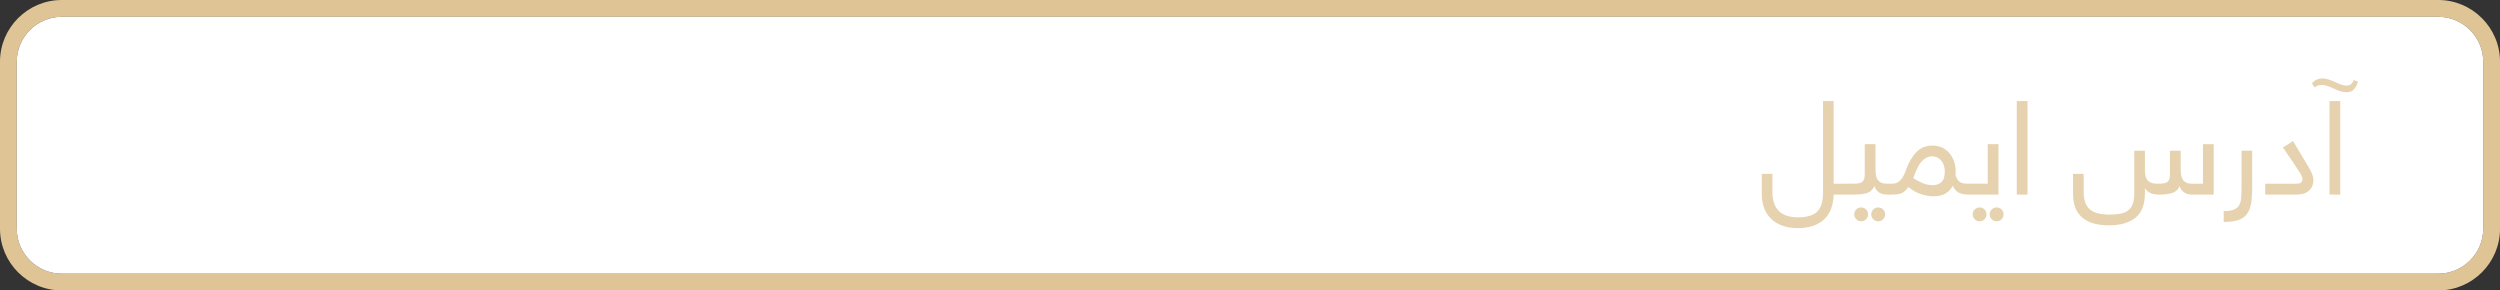 <?xml version="1.0" encoding="UTF-8"?>
<!DOCTYPE svg PUBLIC "-//W3C//DTD SVG 1.1//EN" "http://www.w3.org/Graphics/SVG/1.1/DTD/svg11.dtd">
<!-- Creator: CorelDRAW X7 -->
<svg xmlns="http://www.w3.org/2000/svg" xml:space="preserve" width="7.953in" height="0.924in" version="1.1" style="shape-rendering:geometricPrecision; text-rendering:geometricPrecision; image-rendering:optimizeQuality; fill-rule:evenodd; clip-rule:evenodd"
viewBox="0 0 79531 9240"
 xmlns:xlink="http://www.w3.org/1999/xlink">
 <rect x="0" y="0" width="79531" height="9240" fill="#333333" stroke="none"/>
 <defs>
  <style type="text/css">
   <![CDATA[
    .fil1 {fill:white}
    .fil0 {fill:#DFC495;fill-rule:nonzero}
    .fil2 {fill:#E6D2AE;fill-rule:nonzero}
   ]]>
  </style>
 </defs>
 <g id="Layer_x0020_1">
  <g id="_2508682214928">
   <path class="fil0" d="M77569 9240l-75606 0c-540,0 -1031,-221 -1387,-576 -356,-356 -576,-847 -576,-1387l0 -5314c0,-540 220,-1031 576,-1387 356,-355 847,-576 1387,-576l75606 0c540,0 1031,221 1386,576 356,356 577,847 577,1387l0 5314c0,540 -221,1031 -577,1387 -355,355 -846,576 -1386,576zm-75606 -535l75606 0c392,0 749,-161 1008,-419 259,-259 420,-616 420,-1009l0 -5314c0,-393 -161,-750 -420,-1008 -259,-259 -616,-420 -1008,-420l-75606 0c-393,0 -750,161 -1009,420 -259,258 -420,615 -420,1008l0 5314c0,393 161,750 420,1009 259,258 616,419 1009,419z"/>
   <path class="fil1" d="M78997 7277l0 -5314c0,-393 -161,-750 -420,-1008 -259,-259 -616,-420 -1008,-420l-75606 0c-393,0 -750,161 -1009,420 -259,258 -420,615 -420,1008l0 5314c0,393 161,750 420,1009 259,258 616,419 1009,419l75606 0c392,0 749,-161 1008,-419 259,-259 420,-616 420,-1009z"/>
   <path class="fil2" d="M58333 6190c-11,352 -115,618 -311,797 -195,179 -472,269 -831,269 -188,0 -354,-27 -497,-80 -143,-52 -262,-127 -358,-222 -95,-96 -168,-210 -217,-341 -49,-132 -73,-278 -73,-439l0 -643 338 0 0 571c0,541 272,812 816,812 280,0 483,-60 608,-181 125,-121 187,-320 187,-598l0 -2920 338 0 0 2629 326 0c111,0 166,55 166,166 0,70 -13,117 -39,142 -27,25 -69,38 -127,38l-326 0zm326 0c-112,0 -167,-56 -167,-167 0,-69 13,-117 39,-142 27,-25 69,-37 128,-37l278 0c67,0 124,-3 171,-9 48,-5 87,-18 119,-39 32,-21 56,-51 71,-92 16,-39 24,-94 24,-164l0 -954 341 0 0 800c0,69 5,132 15,189 9,57 28,105 56,144 27,38 65,69 111,91 48,23 107,34 181,34 111,0 167,55 167,166 0,70 -14,117 -40,142 -26,25 -69,38 -127,38 -108,0 -196,-26 -263,-77 -66,-53 -111,-116 -134,-194 -50,114 -129,187 -235,221 -106,33 -238,50 -394,50l-341 0zm329 628c0,-61 21,-112 65,-155 43,-43 95,-64 156,-64 61,0 113,21 156,64 43,43 64,94 64,155 0,61 -21,113 -64,157 -43,43 -95,65 -156,65 -61,0 -113,-22 -156,-65 -44,-44 -65,-96 -65,-157zm541 0c0,-61 22,-112 65,-155 44,-43 96,-64 157,-64 60,0 112,21 155,64 43,43 64,94 64,155 0,61 -21,113 -64,157 -43,43 -95,65 -155,65 -61,0 -113,-22 -157,-65 -43,-44 -65,-96 -65,-157zm3058 -628c-105,0 -197,-21 -276,-62 -77,-42 -140,-113 -188,-213l0 -8c-53,106 -130,188 -230,248 -102,60 -229,89 -382,89 -133,0 -266,-22 -398,-67 -132,-44 -268,-119 -409,-226 -37,56 -74,100 -111,132 -38,32 -77,55 -120,71 -42,15 -85,25 -129,29 -44,5 -91,7 -141,7l-179 0c-111,0 -167,-56 -167,-167 0,-69 13,-117 40,-142 26,-25 69,-37 127,-37l171 0c34,0 68,-4 105,-13 36,-7 72,-25 107,-53 36,-28 72,-67 106,-115 34,-49 68,-115 99,-198 63,-177 131,-321 201,-431 71,-110 143,-194 217,-254 74,-60 149,-99 226,-120 76,-19 152,-29 227,-29 103,0 199,20 290,60 90,40 168,97 233,171 64,74 116,162 153,262 37,102 56,215 56,341 0,19 -1,38 -2,57 -2,18 -2,35 -2,51 27,90 68,157 121,203 54,45 138,68 255,68 112,0 167,55 165,166 0,70 -13,117 -39,142 -25,25 -68,38 -126,38zm-718 -737c0,-61 -8,-121 -26,-180 -18,-59 -44,-110 -80,-155 -35,-44 -77,-79 -127,-105 -50,-27 -107,-40 -174,-40 -117,0 -224,51 -321,155 -98,103 -189,283 -275,541 103,66 205,120 307,160 100,41 204,61 310,61 117,0 210,-33 280,-99 71,-67 106,-179 106,-338zm716 737c-111,0 -167,-56 -167,-167 0,-69 14,-117 40,-142 26,-25 69,-37 127,-37l649 0 0 -1258 342 0 0 1604 -991 0zm171 628c0,-61 21,-112 65,-155 43,-43 95,-64 156,-64 61,0 114,21 156,64 43,43 64,94 64,155 0,61 -21,113 -64,157 -42,43 -95,65 -156,65 -61,0 -113,-22 -156,-65 -44,-44 -65,-96 -65,-157zm541 0c0,-61 22,-112 65,-155 44,-43 96,-64 157,-64 60,0 113,21 156,64 42,43 63,94 63,155 0,61 -21,113 -63,157 -43,43 -96,65 -156,65 -61,0 -113,-22 -157,-65 -43,-44 -65,-96 -65,-157zm1203 -3603l0 2975 -342 0 0 -2975 342 0zm3735 2924c0,363 -100,626 -300,787 -200,162 -481,242 -842,242 -383,0 -670,-85 -860,-254 -190,-170 -285,-417 -285,-740l0 -643 338 0 0 571c0,133 17,247 52,340 34,93 86,168 153,225 68,56 154,97 256,122 104,25 222,37 355,37 138,0 257,-9 358,-28 100,-19 183,-55 248,-108 65,-52 113,-124 144,-212 30,-89 45,-204 45,-343l0 -1341 338 0 0 592c0,69 4,132 13,189 9,57 28,105 57,144 29,38 70,69 122,91 52,23 125,34 217,34 67,0 124,-3 173,-9 49,-5 89,-18 121,-39 32,-21 55,-51 71,-92 16,-39 23,-94 23,-164l0 -746 340 0 0 592c0,69 5,132 16,189 9,57 28,105 55,144 26,38 63,69 109,91 47,23 107,34 180,34l350 0 0 -1258 342 0 0 1604 -692 0c-108,0 -196,-26 -261,-77 -66,-53 -110,-116 -131,-194 -50,114 -130,187 -238,221 -109,33 -246,50 -411,50 -133,0 -235,-21 -305,-60 -69,-40 -120,-88 -151,-144l0 153zm3074 -1345l338 0 0 1162c0,206 -12,379 -36,520 -24,140 -68,253 -135,339 -67,86 -159,149 -277,187 -118,39 -270,59 -458,59l0 -346c136,0 242,-15 319,-44 76,-29 134,-77 172,-142 38,-64 60,-148 67,-250 7,-102 10,-224 10,-368l0 -1117zm2287 938c0,133 -46,242 -137,328 -92,87 -225,130 -400,130l-997 0 0 -346 968 0c95,0 155,-15 179,-44 25,-29 37,-62 37,-99 0,-27 -5,-56 -17,-86 -10,-31 -37,-80 -81,-149 -43,-68 -106,-162 -188,-283 -82,-121 -194,-285 -335,-493l322 -201c111,191 207,352 289,483 81,131 148,242 201,334 53,91 92,170 120,236 26,66 39,129 39,190zm-51 -3085c64,-64 124,-105 181,-125 57,-19 113,-29 169,-29 53,0 116,13 190,38 74,25 143,52 207,84 67,31 130,57 191,77 61,21 115,31 163,31 72,0 126,-19 162,-58 35,-39 61,-80 76,-121l132 59c-39,108 -85,190 -137,246 -52,55 -130,83 -233,83 -75,0 -146,-12 -214,-35 -69,-24 -135,-52 -199,-83 -64,-31 -128,-58 -192,-79 -63,-22 -123,-33 -178,-33 -48,0 -88,6 -120,17 -32,10 -68,32 -110,63l-88 -135zm904 568l0 2975 -342 0 0 -2975 342 0z"/>
  </g>
 </g>
</svg>
